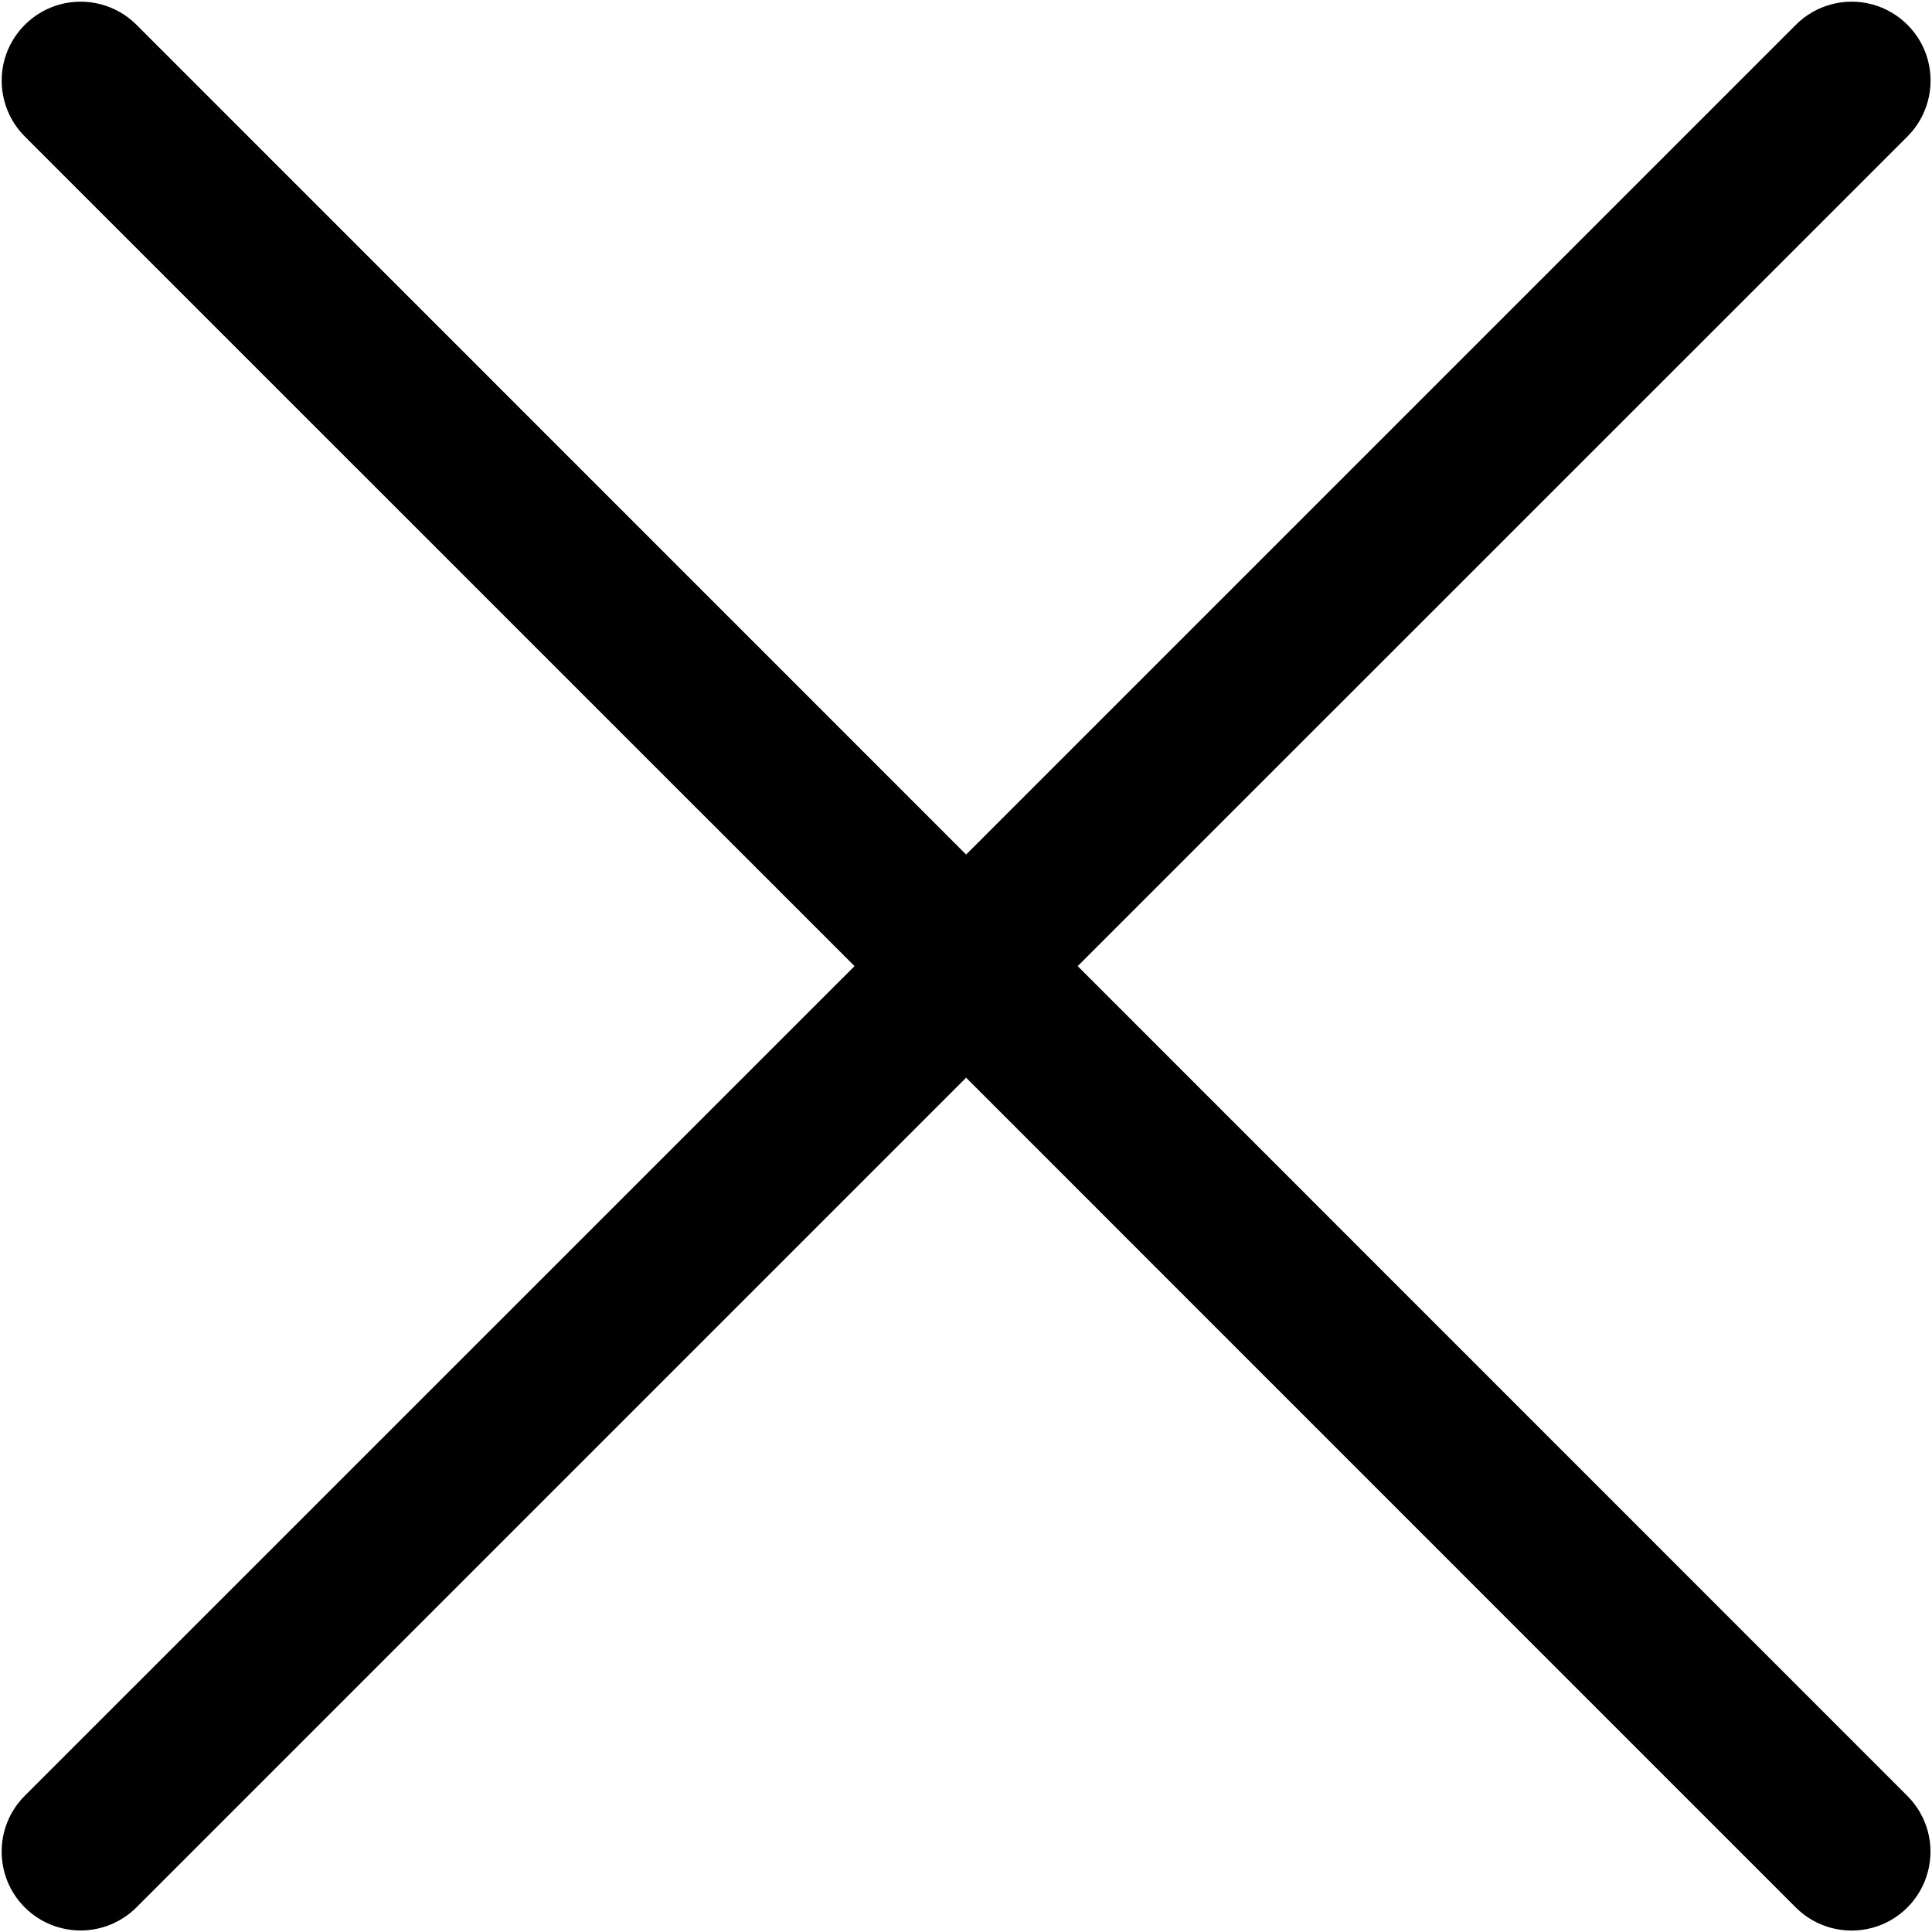 <?xml version="1.0" encoding="UTF-8"?><svg width="16px" height="16px" version="1.1" xmlns="http://www.w3.org/2000/svg" xmlns:xlink="http://www.w3.org/1999/xlink"><!--Generator: Sketch 59 (86127) - https://sketch.com--><title>guanbi-2</title><desc>Created with Sketch.</desc><g id="基础数据库" stroke="none" stroke-width="1" fill="none" fill-rule="evenodd"><g id="核酸结果详情GenBank-删除弹框" transform="translate(-1170, -586)" fill="#000000" fill-rule="nonzero"><g id="删除弹框" transform="translate(713, 570)"><g id="guanbi-2" transform="translate(457, 16)"><g id="icon-关闭" transform="translate(0.014, 0.014)"><path d="M8.911,7.987 L15.783,1.116 C15.948,0.951 16.012,0.71 15.952,0.484 C15.892,0.259 15.715,0.083 15.49,0.022 C15.264,-0.038 15.024,0.026 14.859,0.191 L7.987,7.063 L1.116,0.191 C0.951,0.026 0.71,-0.038 0.484,0.022 C0.259,0.083 0.083,0.259 0.022,0.484 C-0.038,0.71 0.026,0.951 0.191,1.116 L7.063,7.987 L0.191,14.858 C-0.064,15.113 -0.064,15.527 0.191,15.782 C0.447,16.037 0.86,16.037 1.116,15.782 L7.987,8.911 L14.858,15.783 C15.023,15.948 15.264,16.012 15.489,15.952 C15.715,15.892 15.891,15.715 15.951,15.49 C16.012,15.264 15.947,15.024 15.782,14.859 L8.911,7.987 Z" id="路径"/></g></g></g></g></g></svg>